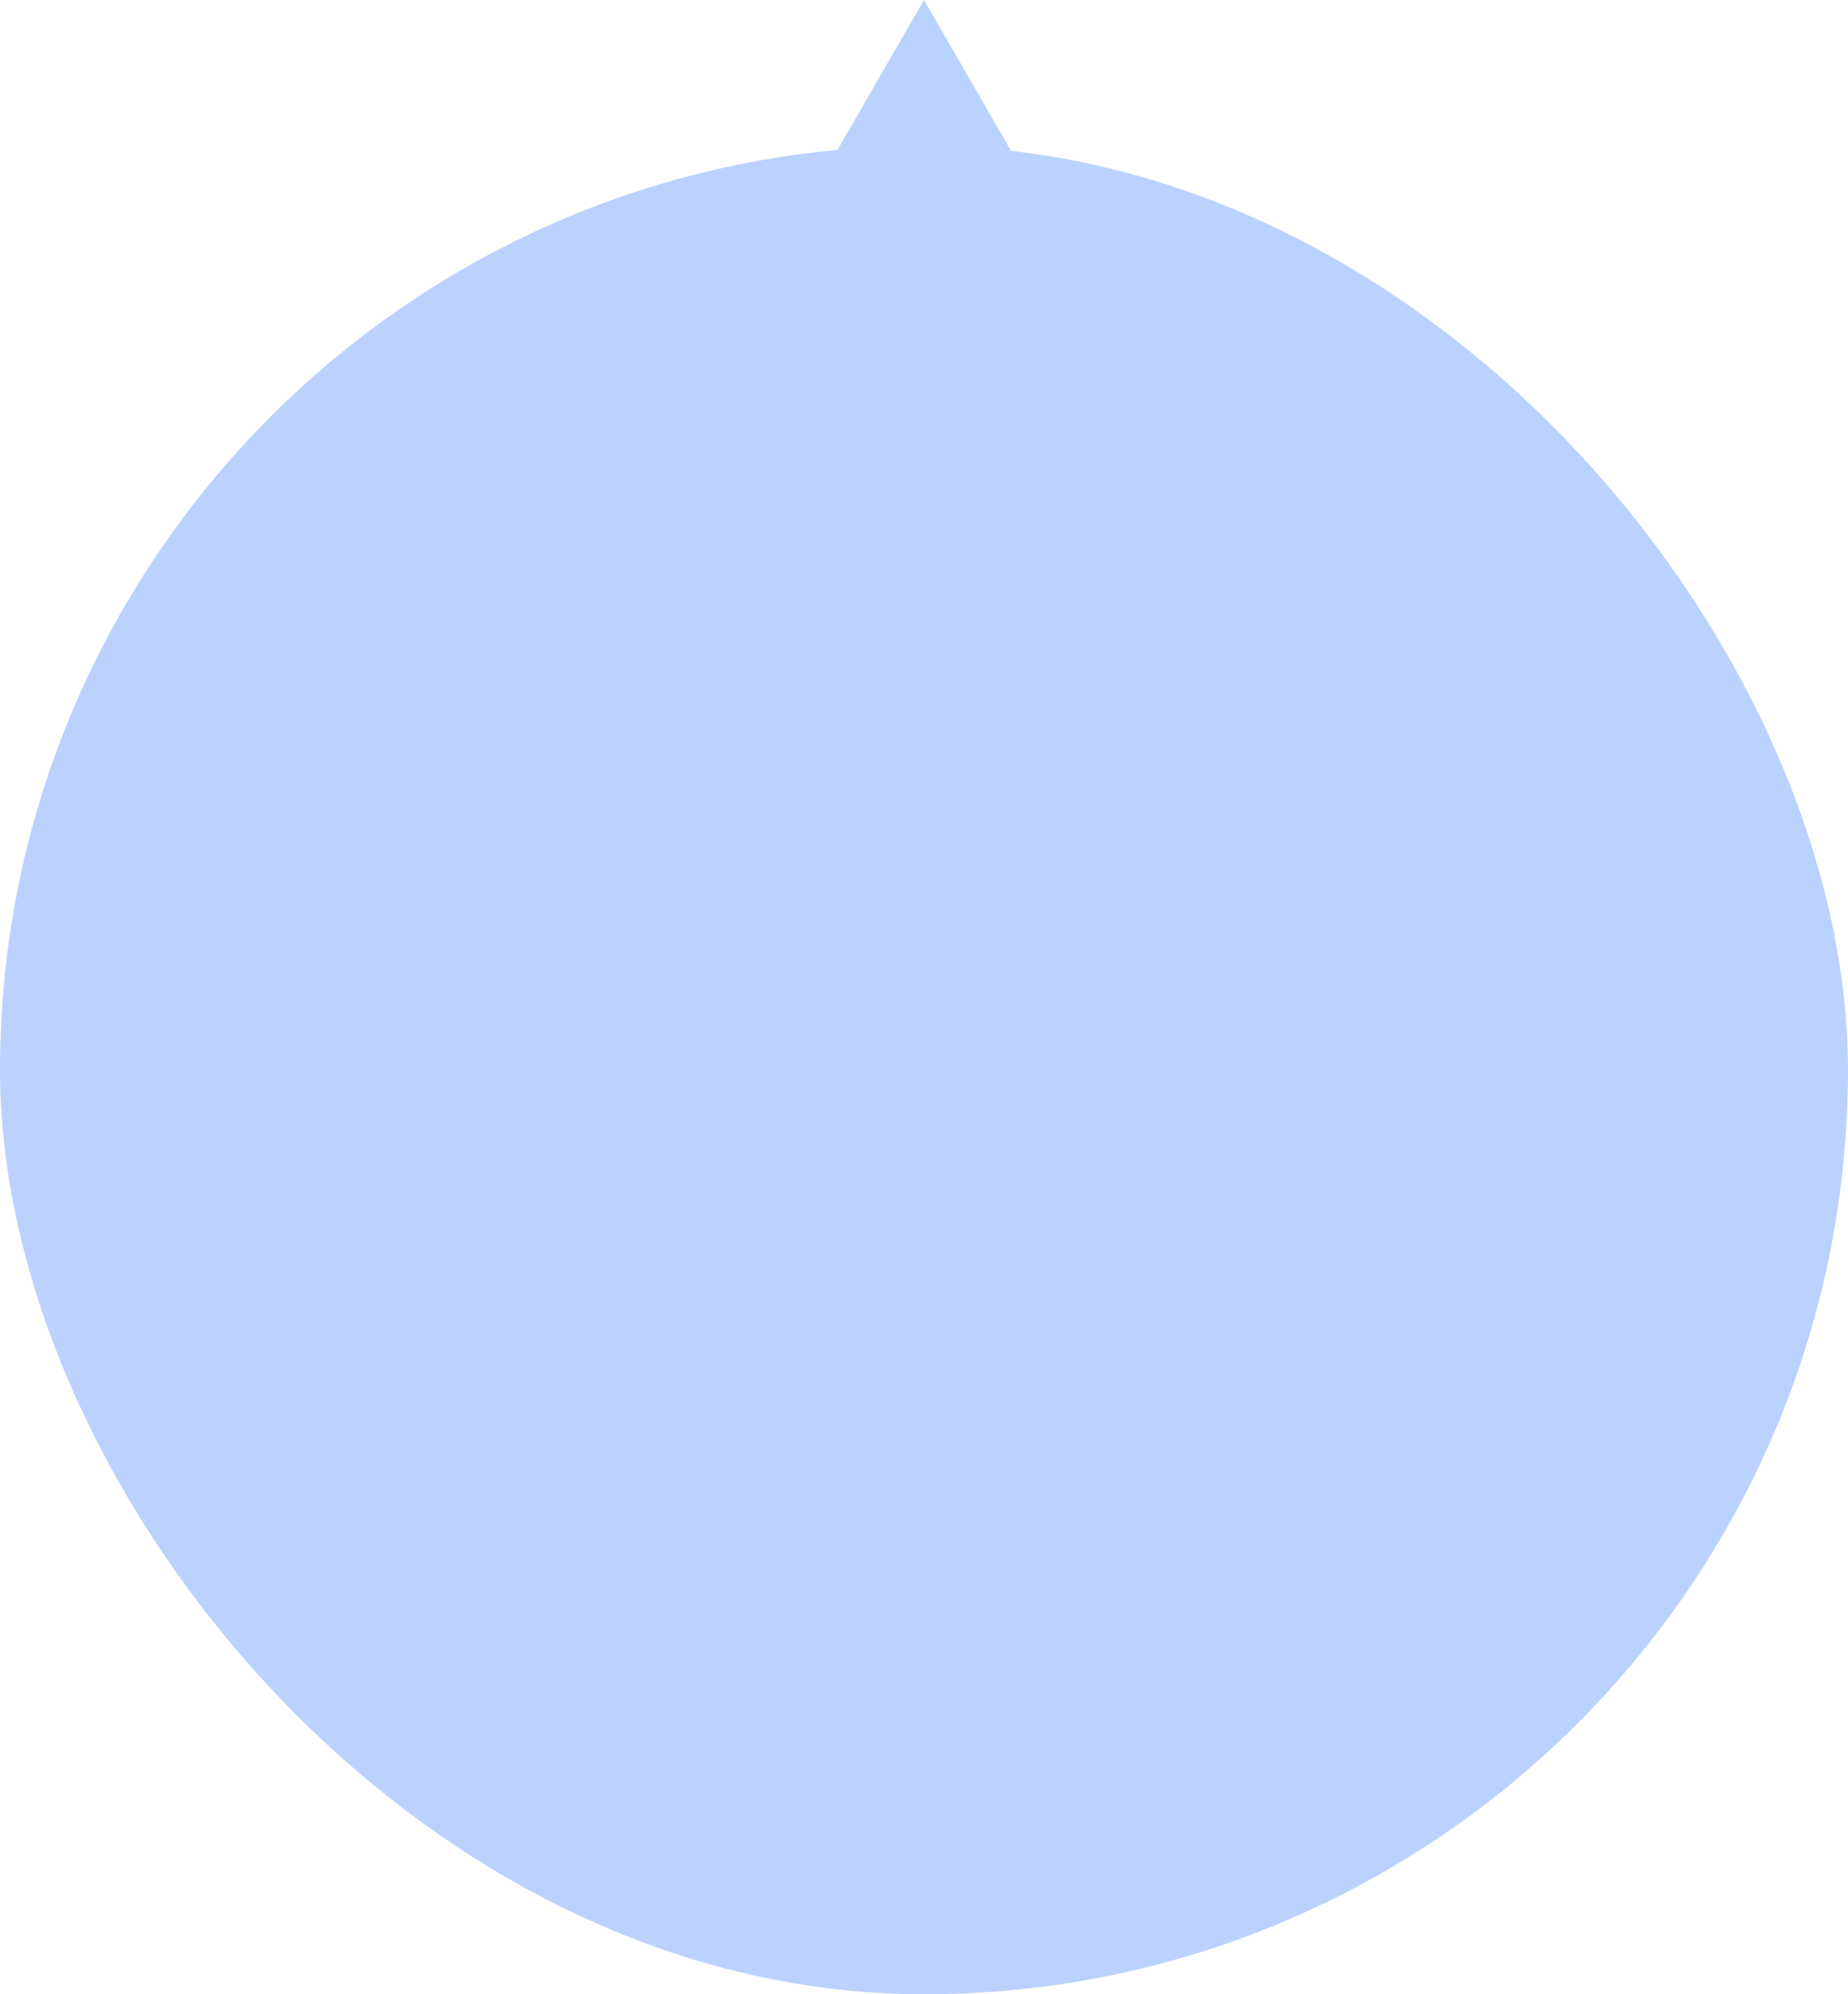 <svg width="38" height="41" viewBox="0 0 38 41" fill="none" xmlns="http://www.w3.org/2000/svg">
<rect x="0.5" y="3.5" width="37" height="37" rx="18.5" fill="#BBD2FF"/>
<rect x="0.5" y="3.5" width="37" height="37" rx="18.5" stroke="#BBD2FF"/>
<path d="M19 0L21.165 3.75H16.835L19 0Z" fill="#BBD2FF"/>
</svg>
